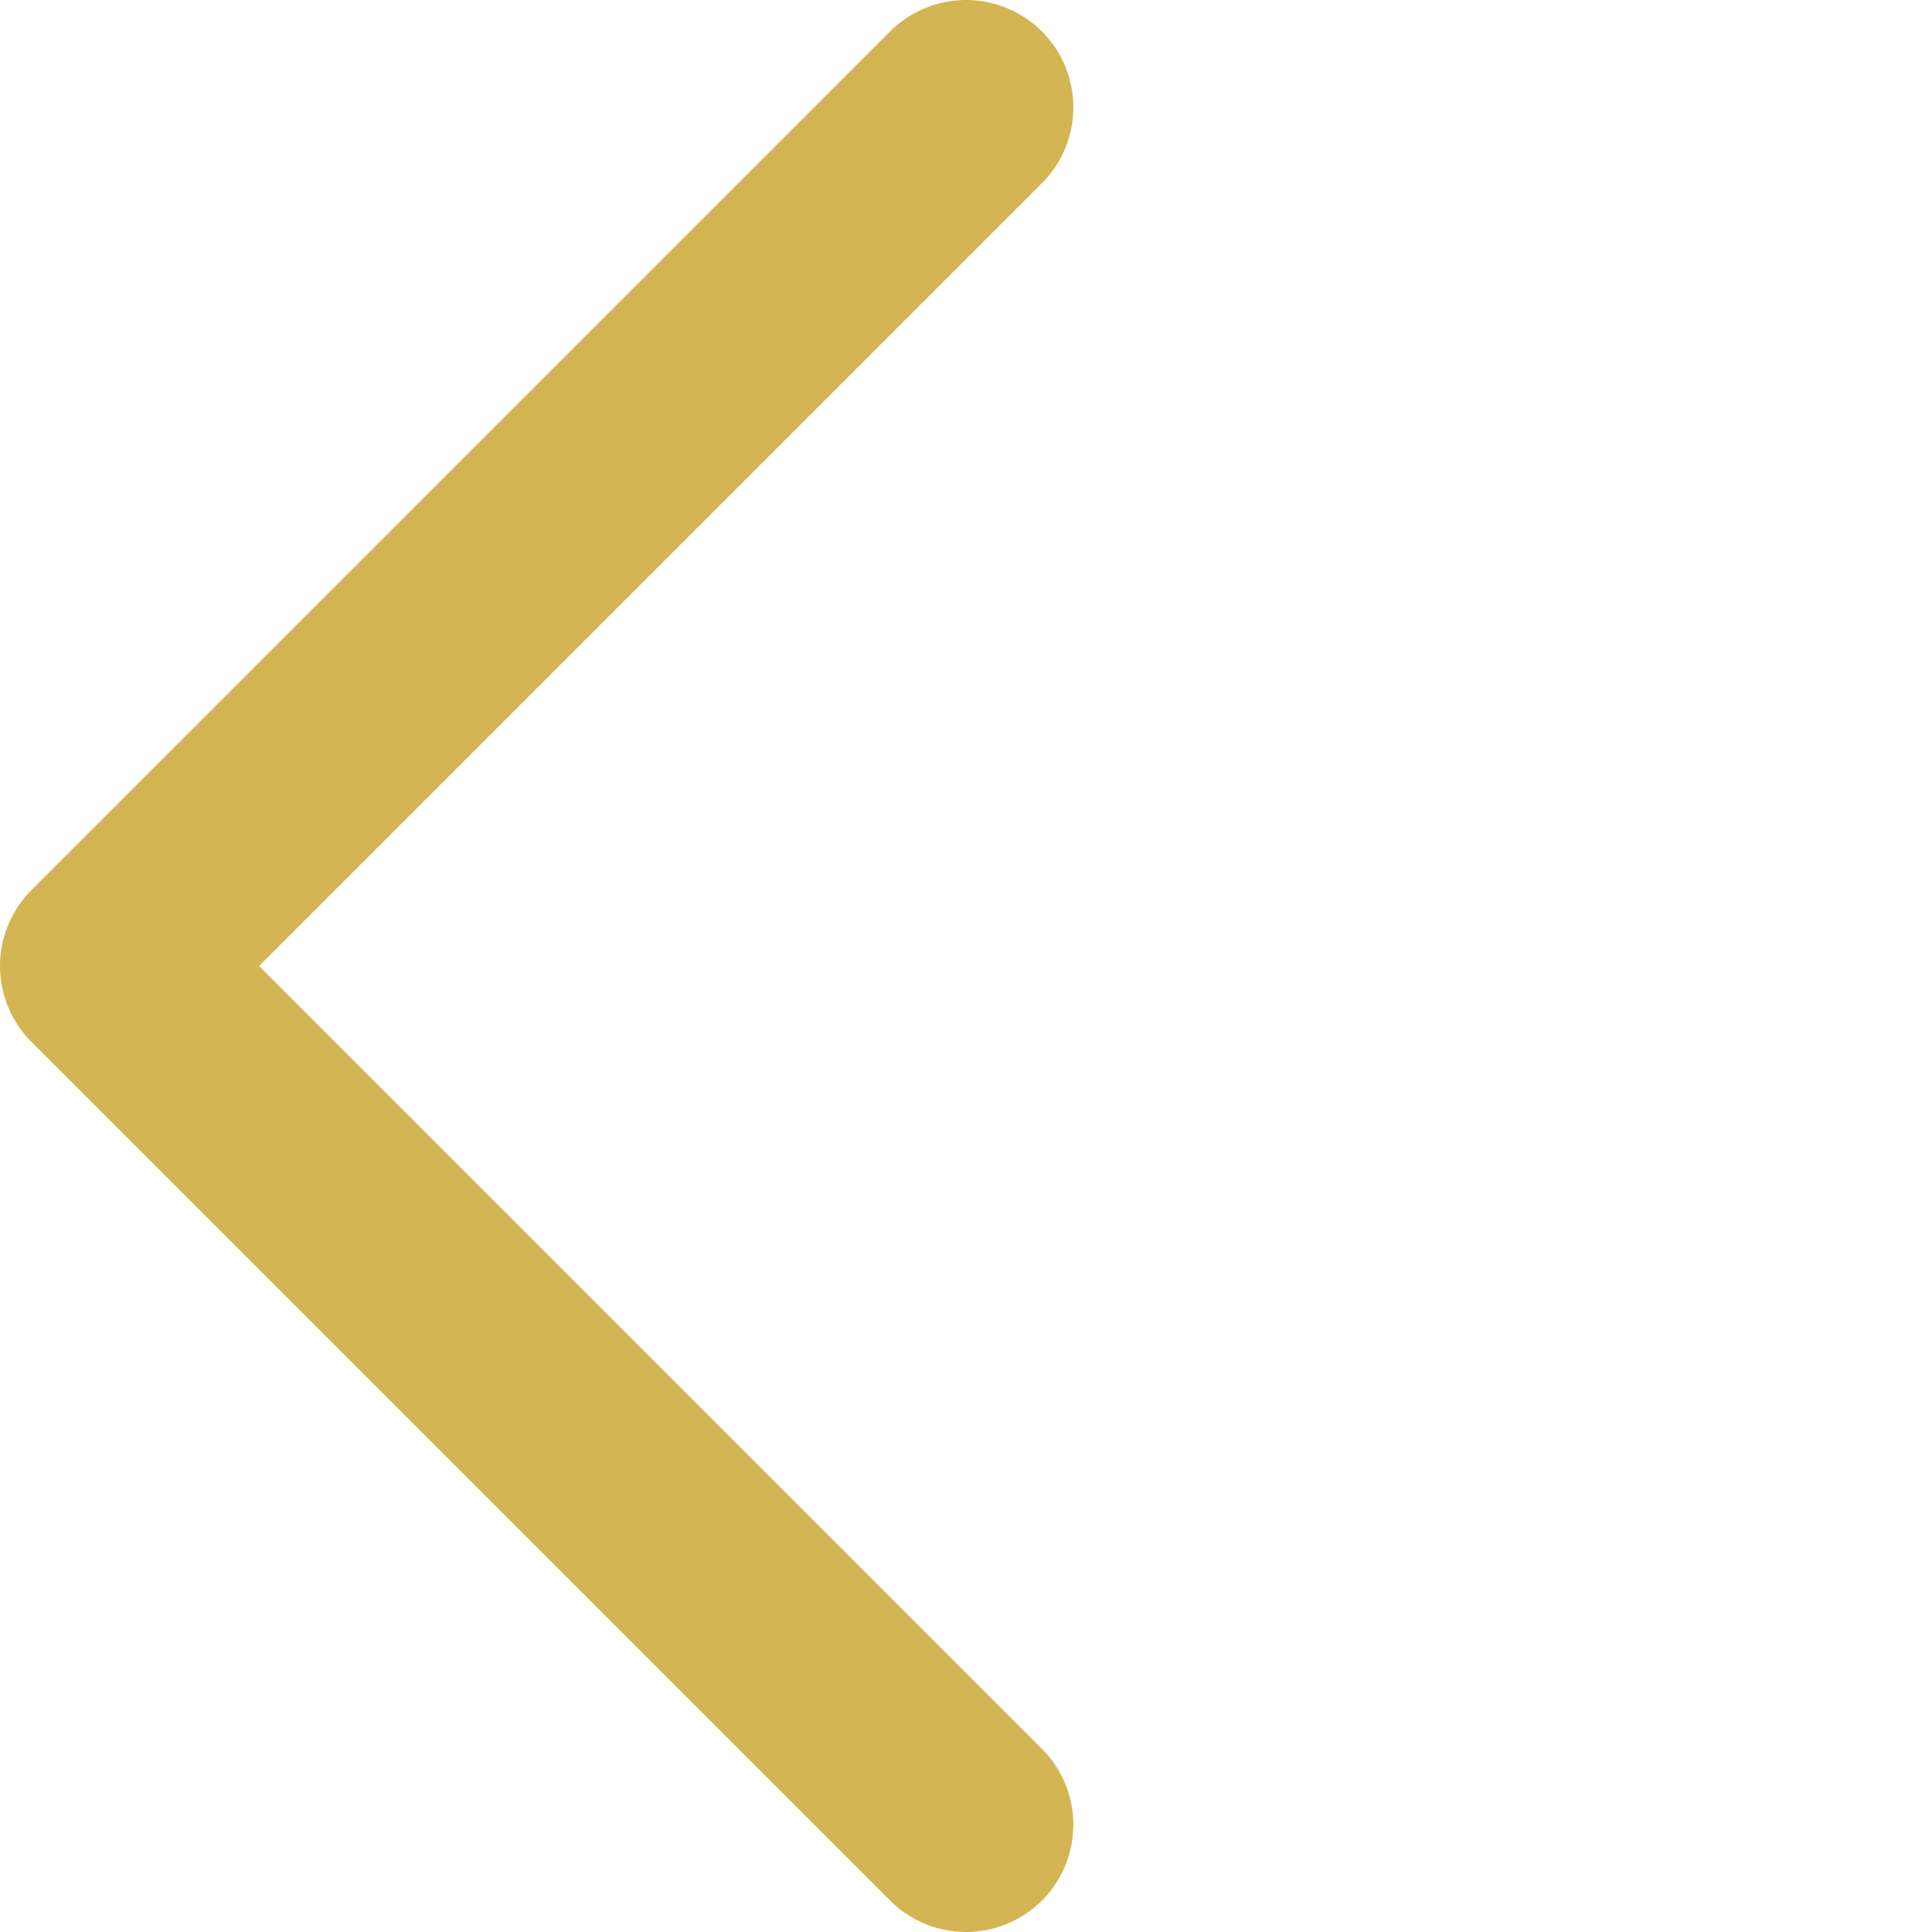 <svg width="1em" height="1em" viewBox="0 0 18 18" fill="none" xmlns="http://www.w3.org/2000/svg">
    <path d="M9 1L1 9L9 17" stroke="#D4B553" stroke-width="2" stroke-linecap="round" stroke-linejoin="round" />
</svg>
    
